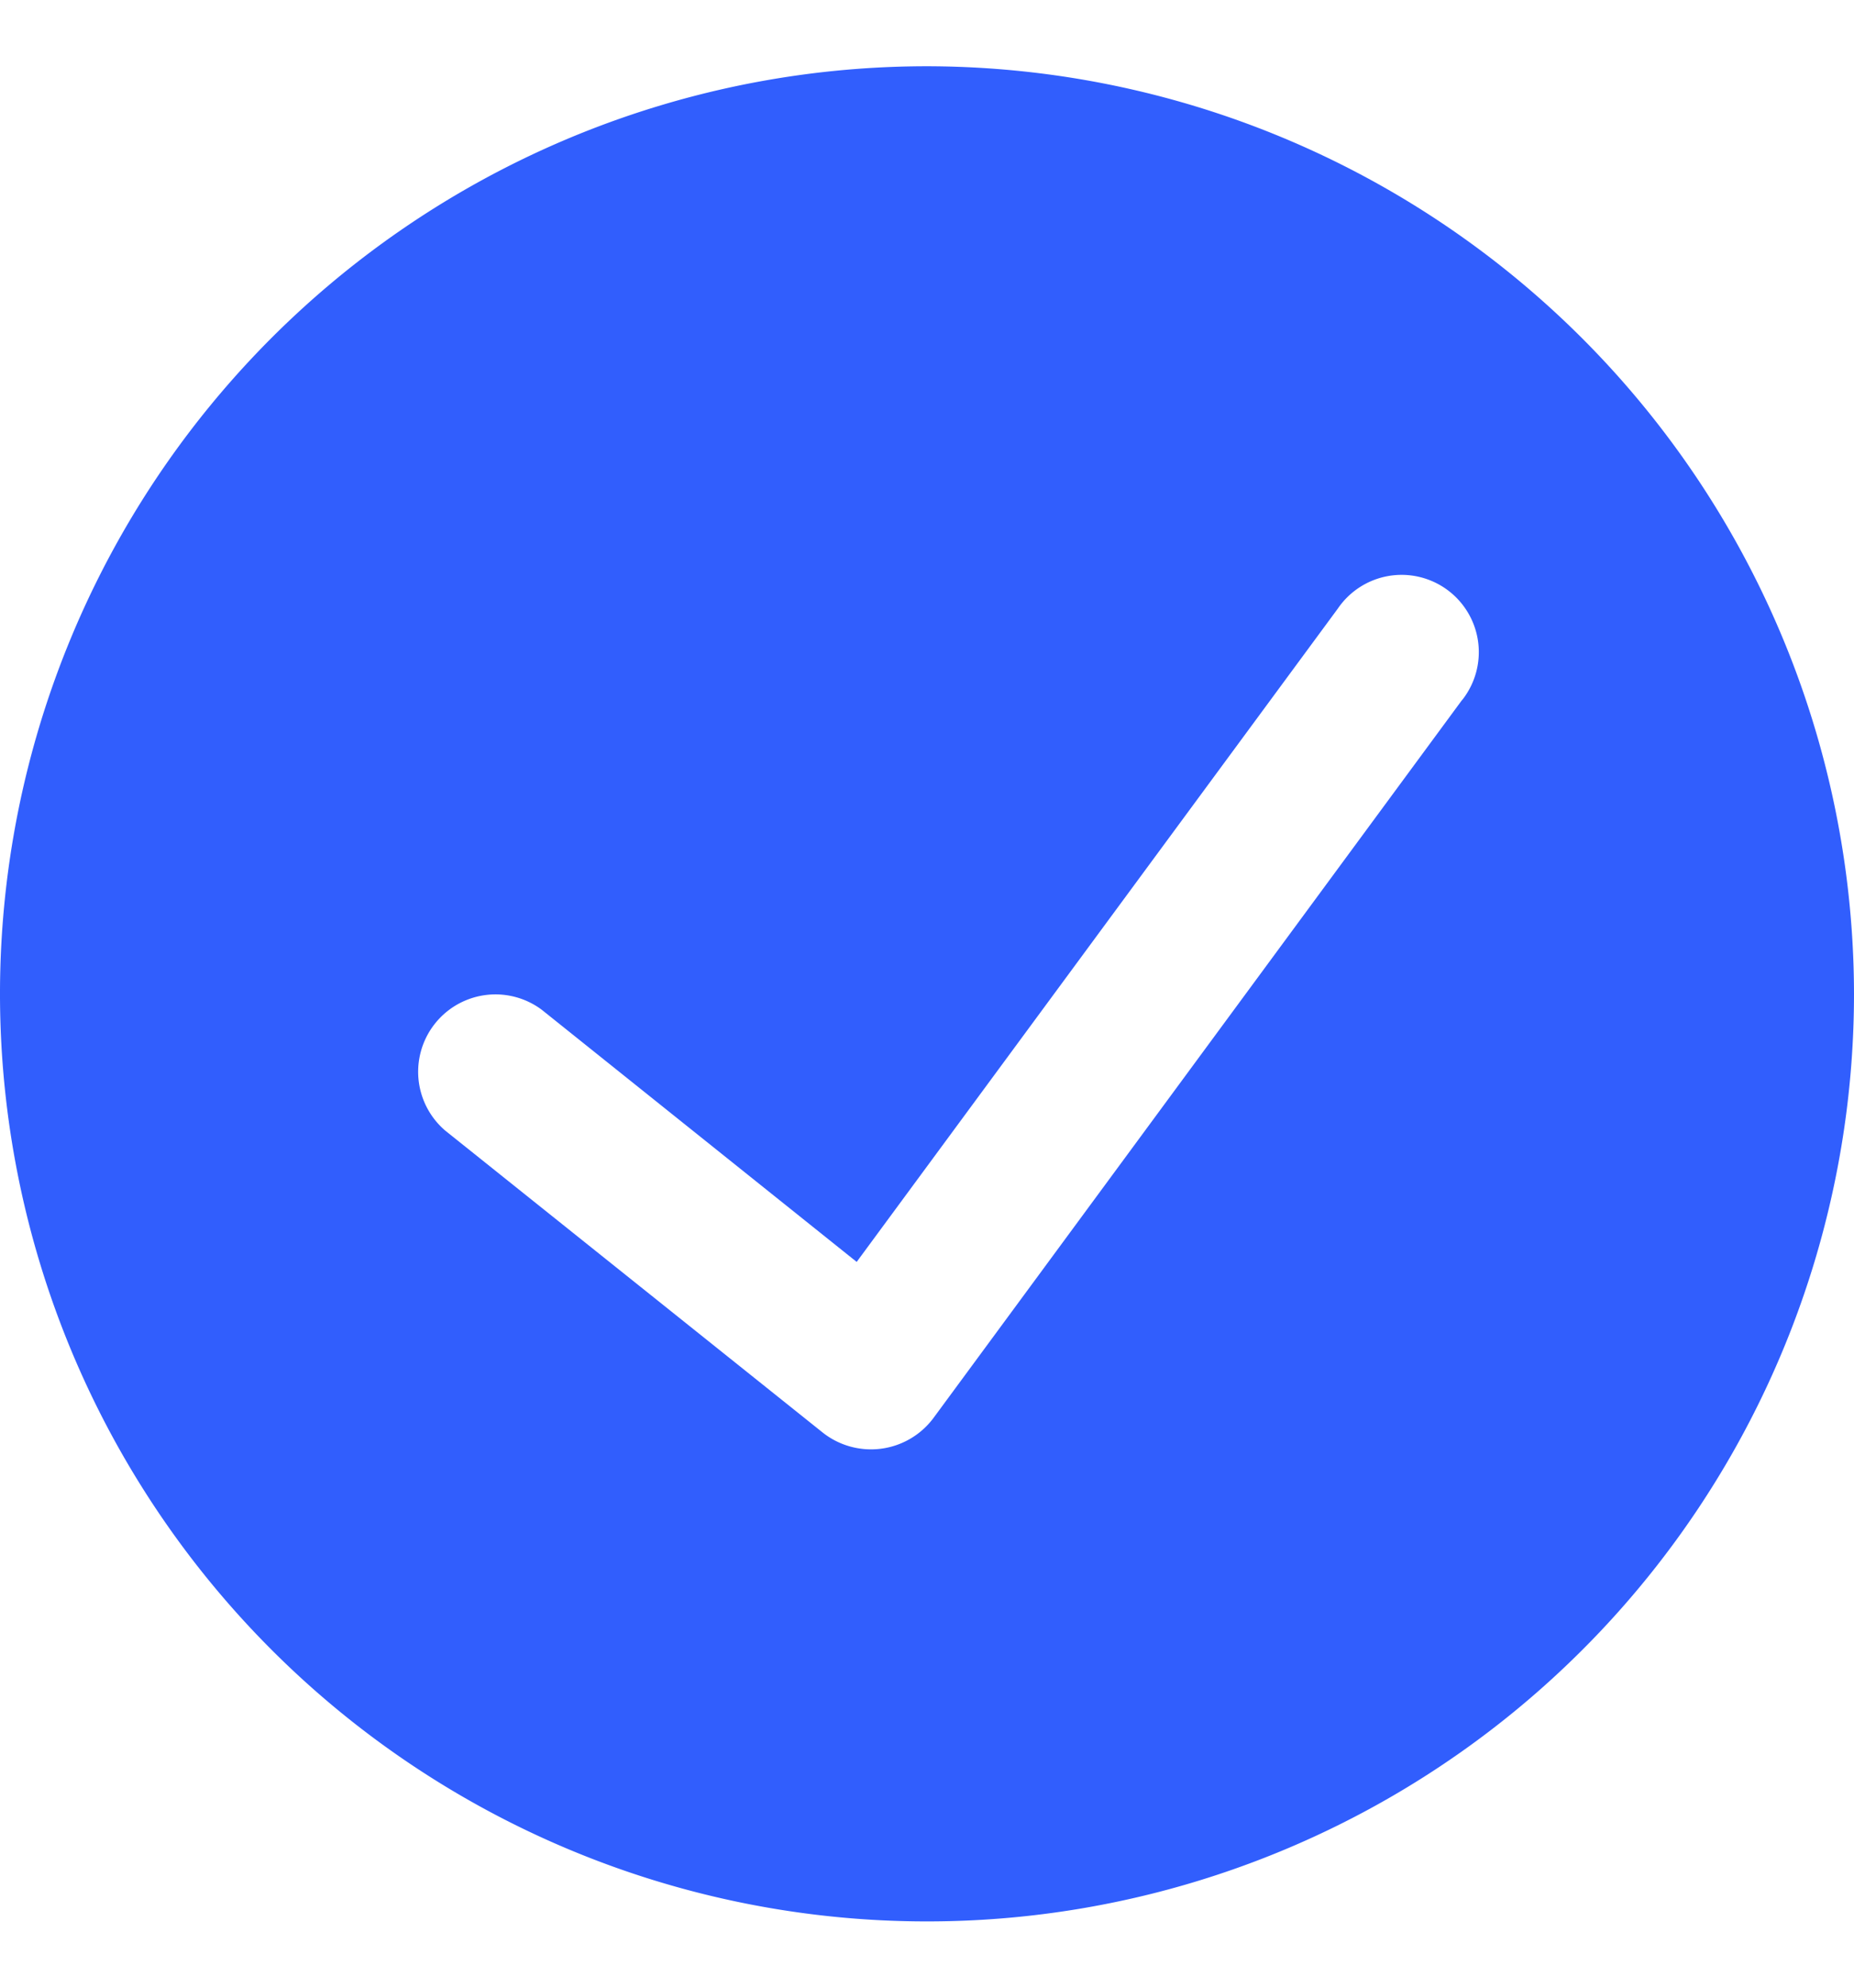 <svg width="14" height="15" fill="none" xmlns="http://www.w3.org/2000/svg"><path d="M7 .5a7 7 0 1 0 7 7 7.009 7.009 0 0 0-7-7Zm4.04 4.783-3.992 5.419a.588.588 0 0 1-.834.11l-2.852-2.28a.584.584 0 0 1 .73-.911l2.377 1.902 3.633-4.93a.583.583 0 1 1 .939.69Z" fill="#315EFD"/></svg>